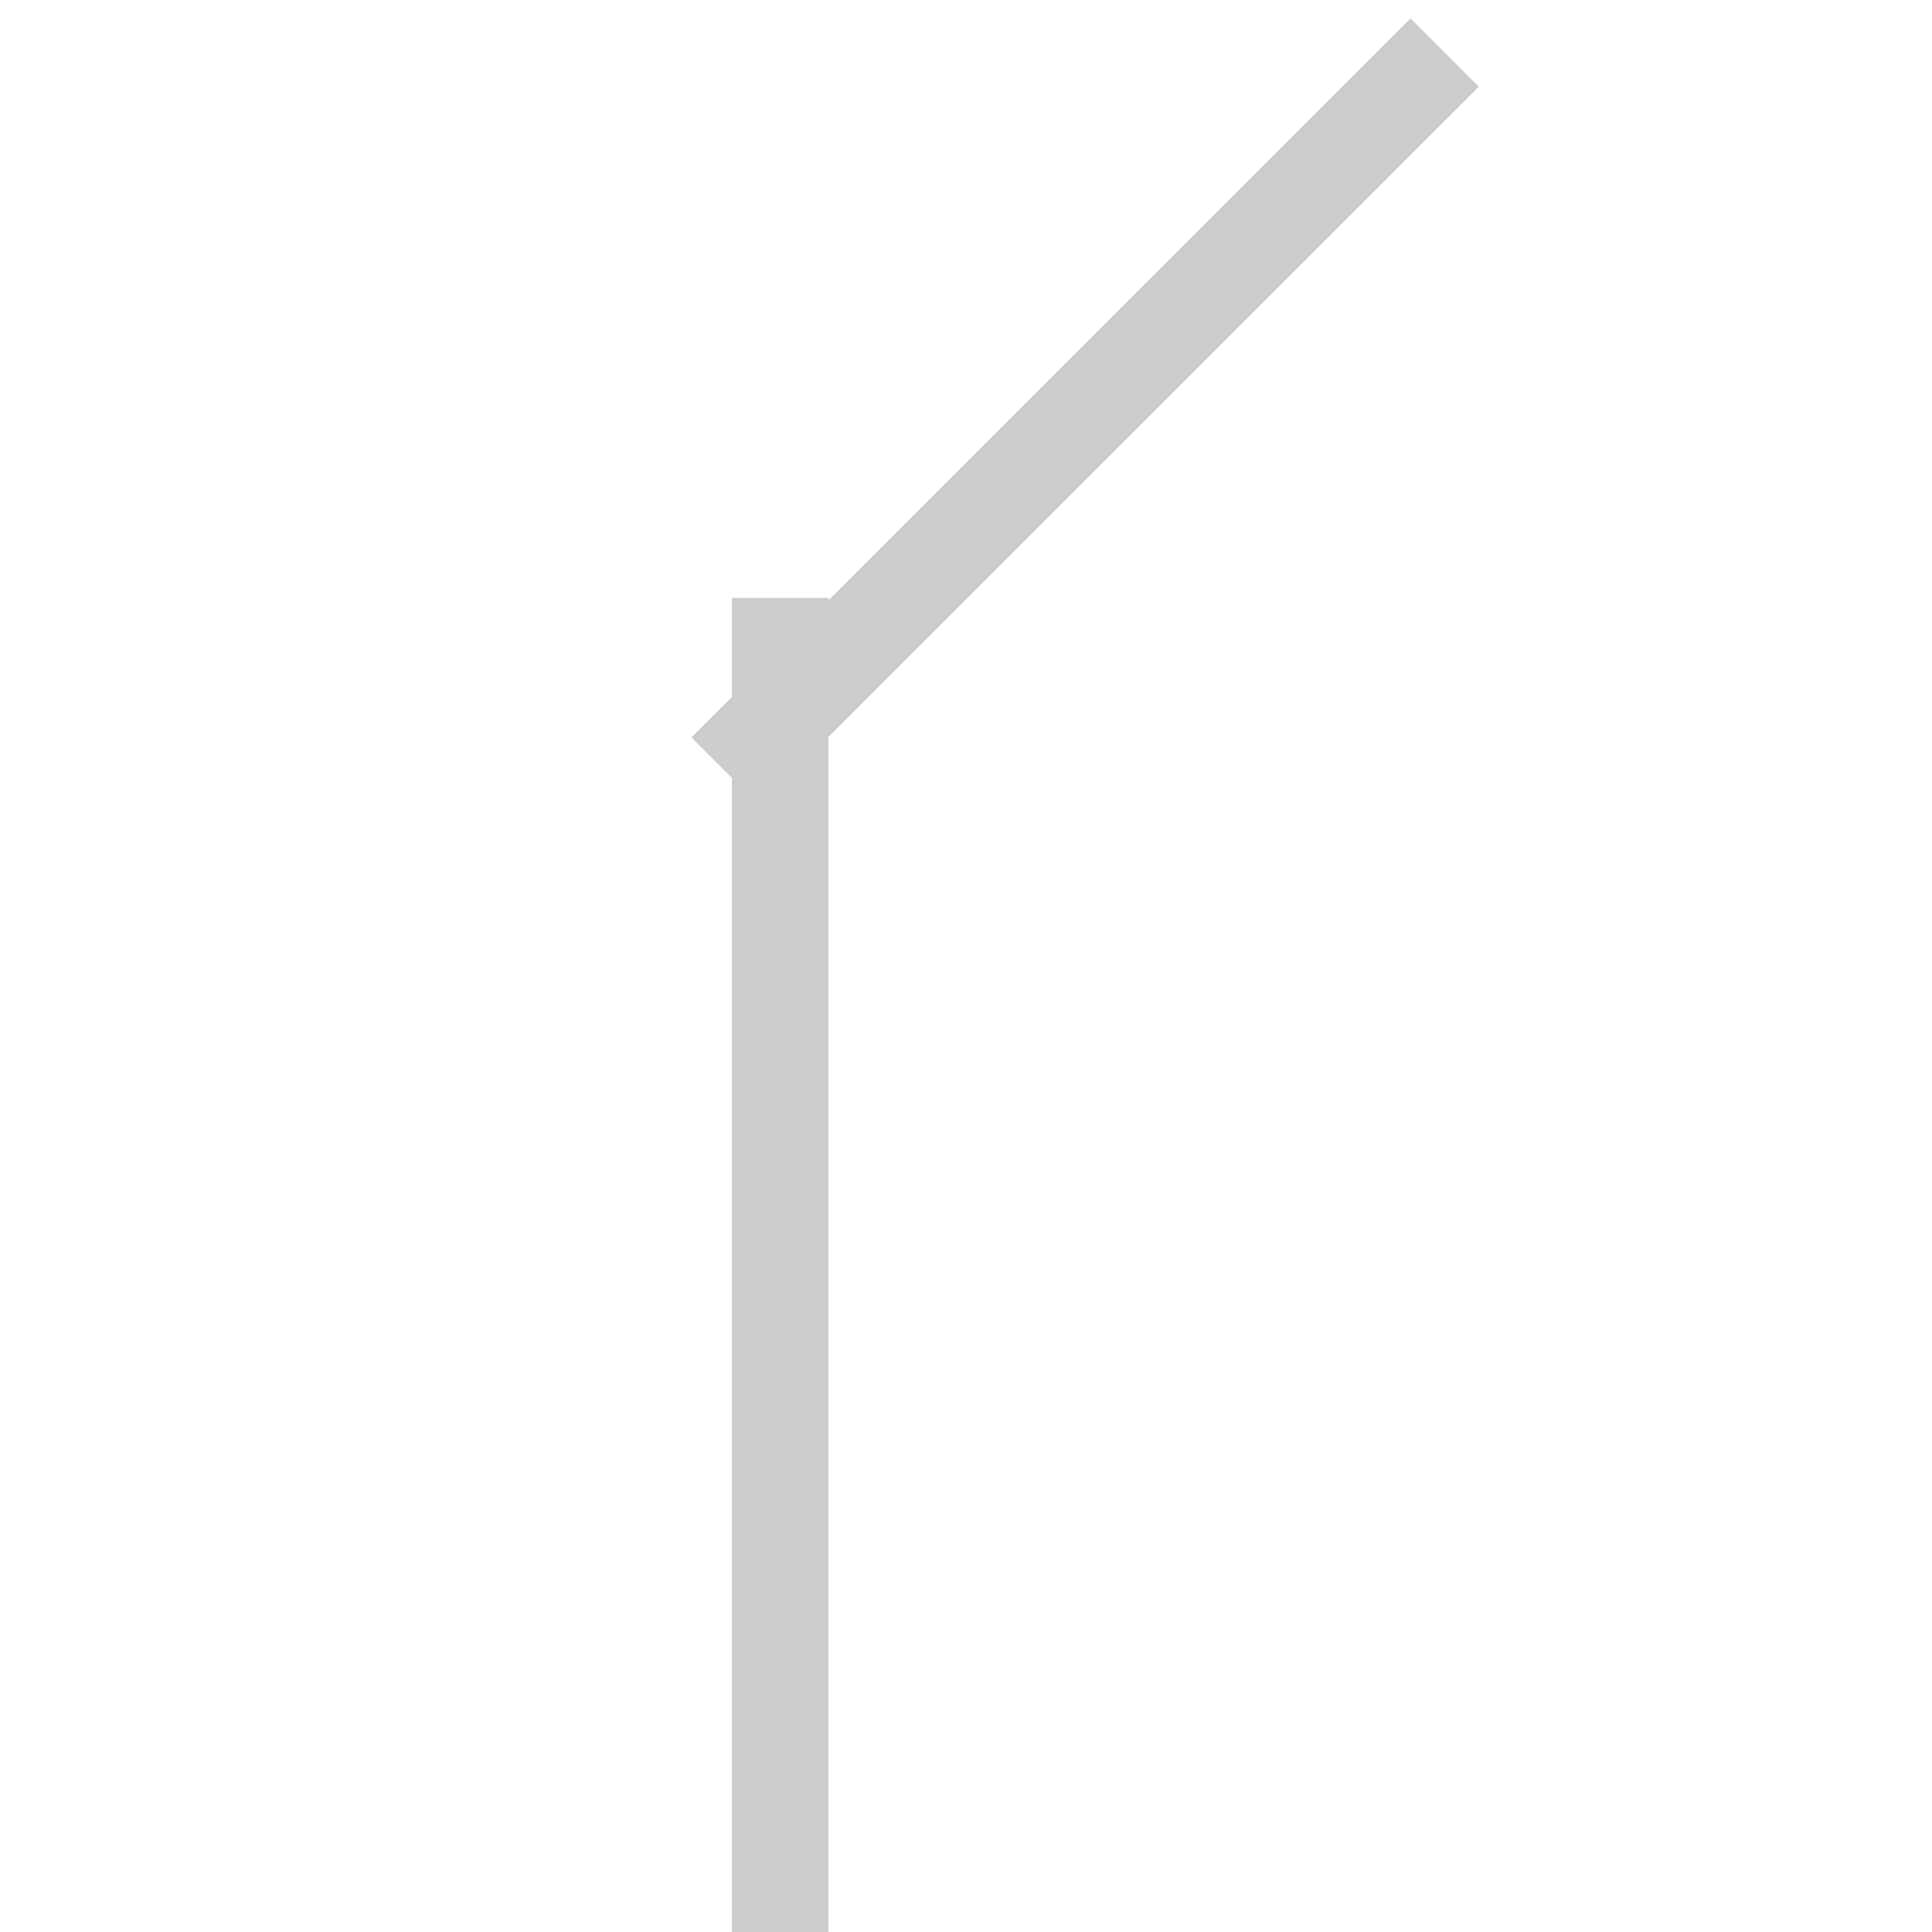 <svg version="1.1" viewBox="0.0 0.0 480.0 480.0" fill="none" stroke="none" stroke-linecap="square" stroke-miterlimit="10" xmlns:xlink="http://www.w3.org/1999/xlink" xmlns="http://www.w3.org/2000/svg"><clipPath id="gbc0aa459c3_0_162.0"><path d="m0 0l480.0 0l0 480.0l-480.0 0l0 -480.0z" clip-rule="nonzero"/></clipPath><g clip-path="url(#gbc0aa459c3_0_162.0)"><path fill="#000000" fill-opacity="0.0" d="m0 0l480.0 0l0 480.0l-480.0 0z" fill-rule="evenodd"/><path fill="#000000" fill-opacity="0.0" d="m193.819 160.558l0 307.748" fill-rule="evenodd"/><path stroke="#cccccc" stroke-width="24.0" stroke-linejoin="round" stroke-linecap="butt" d="m193.819 160.558l0 307.748" fill-rule="evenodd"/><path fill="#000000" fill-opacity="0.0" d="m350.444 21.546l-161.701 161.669" fill-rule="evenodd"/><path stroke="#cccccc" stroke-width="24.0" stroke-linejoin="round" stroke-linecap="butt" d="m350.444 21.546l-161.701 161.669" fill-rule="evenodd"/></g></svg>